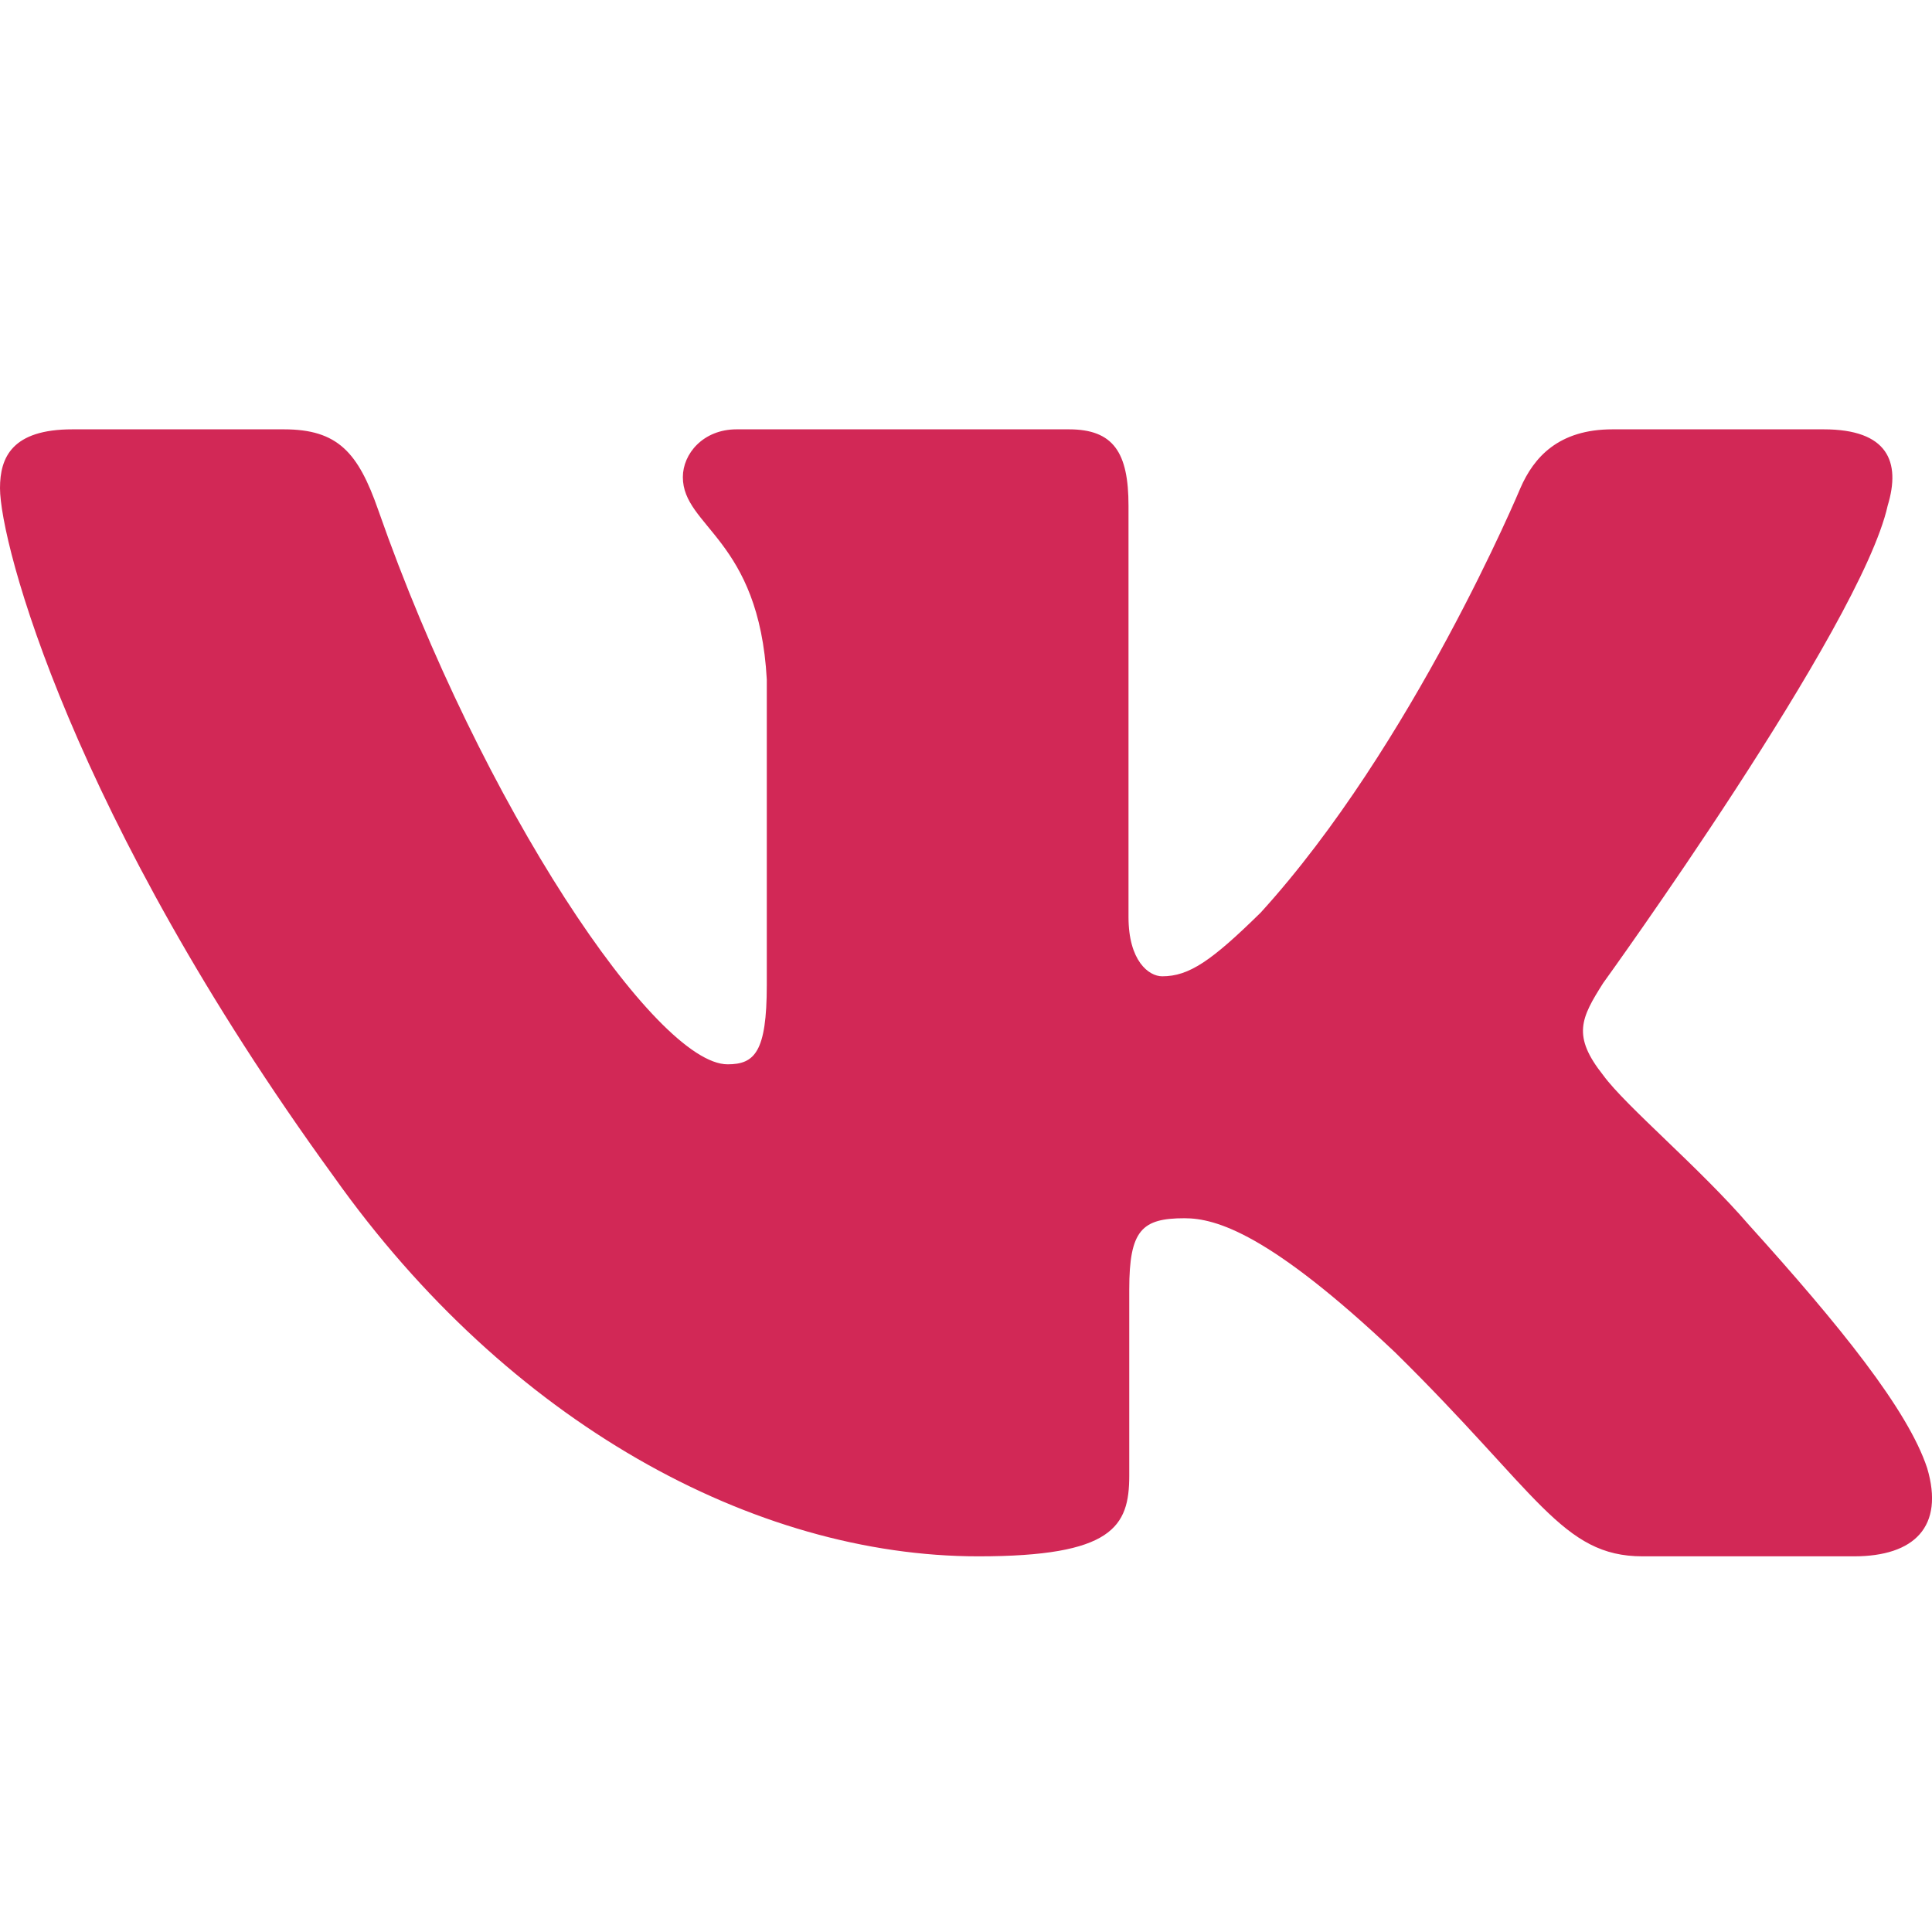 <svg width="18" height="18" viewBox="0 0 18 18" fill="none" xmlns="http://www.w3.org/2000/svg">
<g clip-path="url(#clip0_36947_22)">
<path fill-rule="evenodd" clip-rule="evenodd" d="M17.587 4.711C17.712 4.301 17.587 4 16.991 4H15.023C14.521 4 14.29 4.26 14.165 4.548C14.165 4.548 13.164 6.944 11.746 8.502C11.287 8.953 11.078 9.096 10.828 9.096C10.703 9.096 10.514 8.953 10.514 8.543V4.711C10.514 4.219 10.376 4 9.959 4H6.863C6.551 4 6.362 4.228 6.362 4.445C6.362 4.91 7.072 5.019 7.144 6.33V9.178C7.144 9.803 7.03 9.916 6.779 9.916C6.112 9.916 4.488 7.508 3.524 4.752C3.337 4.216 3.148 4 2.645 4H0.675C0.113 4 0 4.26 0 4.548C0 5.059 0.667 7.6 3.109 10.961C4.736 13.256 7.027 14.5 9.115 14.5C10.367 14.5 10.521 14.224 10.521 13.748V12.013C10.521 11.46 10.639 11.35 11.036 11.35C11.329 11.35 11.829 11.494 12.998 12.6C14.332 13.912 14.552 14.5 15.304 14.5H17.273C17.835 14.5 18.117 14.224 17.955 13.678C17.776 13.135 17.139 12.347 16.294 11.412C15.835 10.879 15.146 10.305 14.937 10.018C14.645 9.65 14.729 9.486 14.937 9.158C14.937 9.158 17.337 5.838 17.587 4.711H17.587Z" fill="#D22856"/>
</g>
<defs>
<clipPath id="clip0_36947_22">
<rect width="18" height="18" fill="white"/>
</clipPath>
</defs>
</svg>
